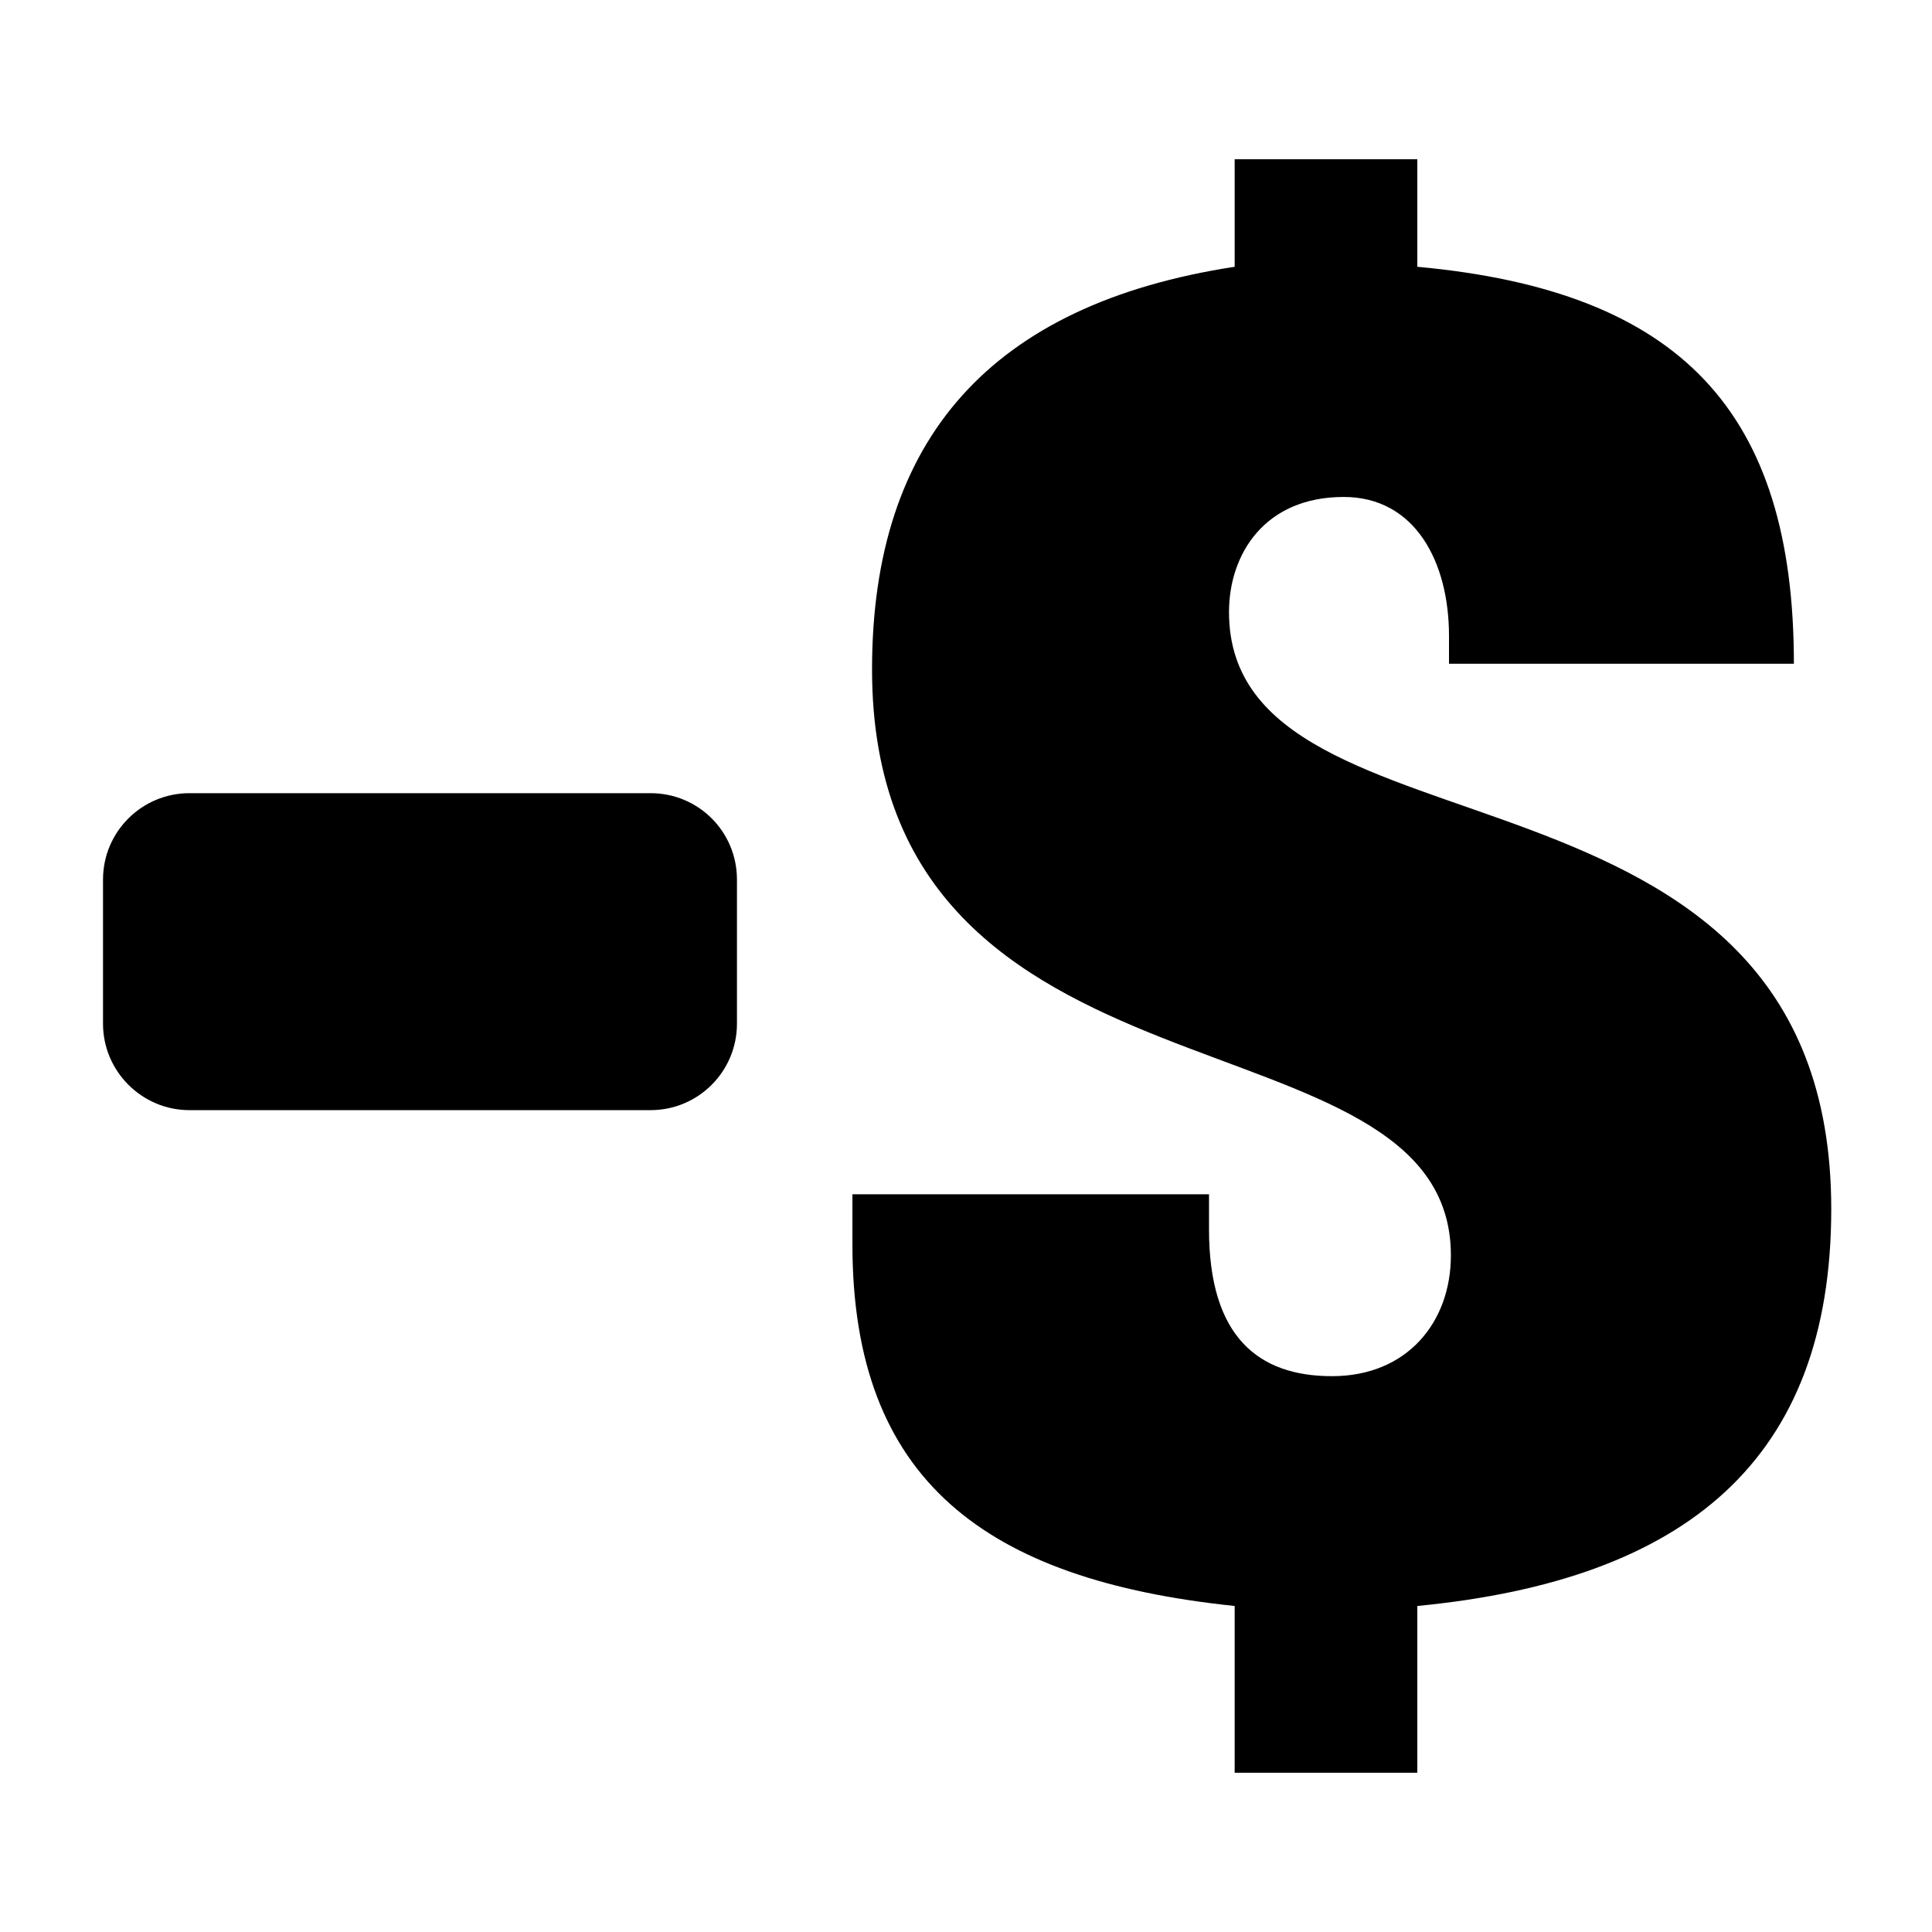 <svg height="512" width="512.0" xmlns="http://www.w3.org/2000/svg"><path d="m325.7 162.2c0-15.3 9.4-30.5 30.4-30.5 18.9 0 27.9 17.2 27.9 36.8v7.4h91.4c0-66.8-30-98.8-99.8-105.2v-28.5h-48.4v28.5c-64.6 9.9-96.1 45.7-96.1 106.7 0 120.9 153.4 87.5 153.4 155.3 0 17.7-11.6 32-31.5 32-19.5 0-32.6-10.4-32.6-38.9v-9.3h-94.5v13.3c0 62.4 35.1 88.9 101.3 95.8v44.2h48.4v-44.2c71.4-6.9 109.7-38.8 109.7-105.2 0-126.8-159.6-88.5-159.6-158.2z m-153.3 48h-122.2c-12.6 0-22.9 10.2-22.9 22.9v38.2c0 12.6 10.3 22.9 22.9 22.9h122.2c12.7 0 22.9-10.3 22.9-22.9v-38.2c0-12.7-10.2-22.9-22.9-22.9z" /></svg>